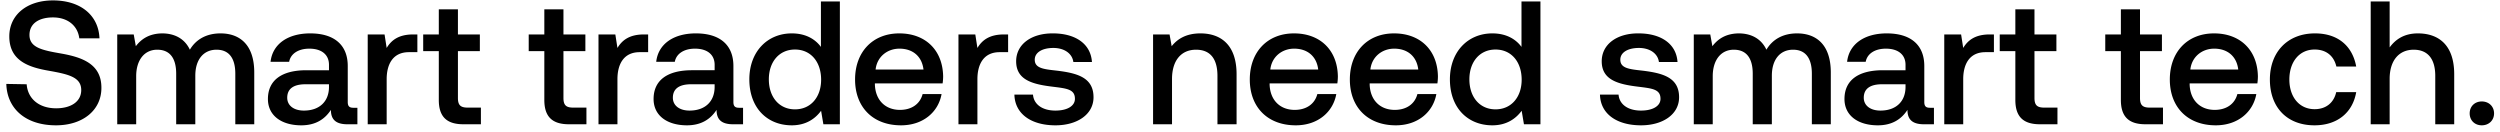 <svg width="171" height="9" viewBox="0 0 171 9" fill="none" xmlns="http://www.w3.org/2000/svg"><path d="M.432 5.74C.48 7.42 1.74 8.572 3.828 8.572c1.848 0 3.108-1.044 3.108-2.556.012-1.656-1.344-2.1-2.736-2.352-1.32-.228-2.184-.408-2.184-1.272 0-.792.66-1.2 1.608-1.2 1.02 0 1.692.576 1.8 1.428h1.38C6.744 1.072 5.544.028 3.624.028c-1.788 0-2.988.996-2.988 2.46 0 1.668 1.32 2.112 2.712 2.352 1.332.24 2.208.432 2.208 1.32 0 .804-.72 1.248-1.716 1.248-1.176 0-1.944-.66-2.016-1.644L.432 5.74zm14.655-3.456c-1.008 0-1.704.444-2.1 1.116-.372-.792-1.092-1.116-1.896-1.116-.924.012-1.452.42-1.8.876l-.144-.804H8.019V8.5h1.296V5.212c0-1.092.552-1.812 1.44-1.812.852 0 1.296.564 1.296 1.644V8.5h1.308V5.176c0-1.104.564-1.776 1.452-1.776.84 0 1.284.564 1.284 1.644V8.5h1.296V4.96c0-1.944-1.032-2.676-2.304-2.676zm9.095 5.088c-.264 0-.396-.084-.396-.396v-2.46c0-1.452-.936-2.232-2.568-2.232-1.548 0-2.58.744-2.712 1.944h1.272c.096-.54.612-.9 1.38-.9.852 0 1.344.42 1.344 1.104v.372h-1.548c-1.716 0-2.628.708-2.628 1.968 0 1.14.936 1.8 2.28 1.8.996 0 1.62-.432 2.028-1.056 0 .612.288.984 1.128.984h.684V7.372h-.264zm-1.68-1.392c-.012.948-.636 1.584-1.716 1.584-.708 0-1.14-.36-1.14-.876 0-.624.444-.924 1.248-.924h1.608v.216zm5.758-3.624c-1.008 0-1.5.408-1.812.924l-.144-.924h-1.152V8.5h1.296V5.416c0-.948.372-1.848 1.524-1.848h.576V2.356h-.288zm1.754 4.476c0 1.116.504 1.668 1.68 1.668h1.2V7.36h-.912c-.492 0-.66-.18-.66-.66V3.496h1.5v-1.14h-1.5V.64h-1.308v1.716h-1.068v1.14h1.068v3.336zm7.218 0c0 1.116.504 1.668 1.68 1.668h1.2V7.36H39.2c-.492 0-.66-.18-.66-.66V3.496h1.5v-1.14h-1.5V.64h-1.308v1.716h-1.068v1.14h1.068v3.336zm6.813-4.476c-1.008 0-1.5.408-1.812.924l-.144-.924h-1.152V8.5h1.296V5.416c0-.948.372-1.848 1.524-1.848h.576V2.356h-.288zm6.516 5.016c-.264 0-.396-.084-.396-.396v-2.46c0-1.452-.936-2.232-2.568-2.232-1.548 0-2.58.744-2.712 1.944h1.272c.096-.54.612-.9 1.38-.9.852 0 1.344.42 1.344 1.104v.372h-1.548c-1.716 0-2.628.708-2.628 1.968 0 1.14.936 1.8 2.28 1.8.996 0 1.62-.432 2.028-1.056 0 .612.288.984 1.128.984h.684V7.372h-.264zM48.88 5.98c-.012.948-.636 1.584-1.716 1.584-.708 0-1.14-.36-1.14-.876 0-.624.444-.924 1.248-.924h1.608v.216zm7.27-2.772c-.395-.54-1.055-.924-1.991-.924-1.668 0-2.904 1.248-2.904 3.144 0 1.968 1.236 3.144 2.904 3.144.972 0 1.608-.456 2.004-.996l.156.924h1.128V.1h-1.296v3.108zM54.377 7.48c-1.08 0-1.788-.84-1.788-2.052 0-1.2.708-2.04 1.788-2.04s1.788.84 1.788 2.064c0 1.188-.708 2.028-1.788 2.028zm7.254 1.092c1.524 0 2.556-.924 2.772-2.136h-1.296c-.18.684-.756 1.08-1.548 1.08-1.02 0-1.68-.684-1.716-1.728v-.084h4.632a3.52 3.52 0 00.036-.492c-.036-1.8-1.224-2.928-3-2.928-1.812 0-3.024 1.26-3.024 3.156 0 1.884 1.212 3.132 3.144 3.132zm-1.74-3.816c.096-.876.804-1.428 1.632-1.428.9 0 1.536.516 1.644 1.428H59.89zm8.776-2.4c-1.008 0-1.5.408-1.812.924l-.144-.924h-1.152V8.5h1.296V5.416c0-.948.372-1.848 1.524-1.848h.576V2.356h-.288zm.718 4.116c.036 1.332 1.164 2.1 2.808 2.1 1.488 0 2.604-.744 2.604-1.92 0-1.368-1.14-1.656-2.544-1.824-.888-.096-1.476-.168-1.476-.744 0-.492.504-.804 1.272-.804s1.296.396 1.368.96h1.272c-.084-1.26-1.152-1.956-2.664-1.956-1.476-.012-2.52.744-2.52 1.908 0 1.272 1.104 1.572 2.508 1.74.948.12 1.512.168 1.512.828 0 .492-.528.804-1.332.804-.936 0-1.488-.456-1.536-1.092h-1.272zM82.11 2.284c-.996 0-1.584.396-1.968.876l-.144-.804H78.87V8.5h1.296V5.404c0-1.248.612-2.004 1.644-2.004.972 0 1.464.624 1.464 1.788V8.5h1.308V5.08c0-2.052-1.116-2.796-2.472-2.796zm6.52 6.288c1.524 0 2.556-.924 2.772-2.136h-1.296c-.18.684-.756 1.08-1.548 1.08-1.02 0-1.68-.684-1.716-1.728v-.084h4.632a3.52 3.52 0 00.036-.492c-.036-1.8-1.224-2.928-3-2.928-1.812 0-3.024 1.26-3.024 3.156 0 1.884 1.212 3.132 3.144 3.132zm-1.74-3.816c.096-.876.804-1.428 1.632-1.428.9 0 1.536.516 1.644 1.428H86.89zm8.584 3.816c1.524 0 2.556-.924 2.772-2.136H96.95c-.18.684-.756 1.08-1.548 1.08-1.02 0-1.68-.684-1.716-1.728v-.084h4.632a3.52 3.52 0 00.036-.492c-.036-1.8-1.224-2.928-3-2.928-1.812 0-3.024 1.26-3.024 3.156 0 1.884 1.212 3.132 3.144 3.132zm-1.74-3.816c.096-.876.804-1.428 1.632-1.428.9 0 1.536.516 1.644 1.428h-3.276zm10.336-1.548c-.396-.54-1.056-.924-1.992-.924-1.668 0-2.904 1.248-2.904 3.144 0 1.968 1.236 3.144 2.904 3.144.972 0 1.608-.456 2.004-.996l.156.924h1.128V.1h-1.296v3.108zm-1.776 4.272c-1.08 0-1.788-.84-1.788-2.052 0-1.2.708-2.04 1.788-2.04s1.788.84 1.788 2.064c0 1.188-.708 2.028-1.788 2.028zm7.144-1.008c.036 1.332 1.164 2.1 2.808 2.1 1.488 0 2.604-.744 2.604-1.92 0-1.368-1.14-1.656-2.544-1.824-.888-.096-1.476-.168-1.476-.744 0-.492.504-.804 1.272-.804s1.296.396 1.368.96h1.272c-.084-1.26-1.152-1.956-2.664-1.956-1.476-.012-2.52.744-2.52 1.908 0 1.272 1.104 1.572 2.508 1.74.948.12 1.512.168 1.512.828 0 .492-.528.804-1.332.804-.936 0-1.488-.456-1.536-1.092h-1.272zm13.485-4.188c-1.008 0-1.704.444-2.1 1.116-.372-.792-1.092-1.116-1.896-1.116-.924.012-1.452.42-1.8.876l-.144-.804h-1.128V8.5h1.296V5.212c0-1.092.552-1.812 1.44-1.812.852 0 1.296.564 1.296 1.644V8.5h1.308V5.176c0-1.104.564-1.776 1.452-1.776.84 0 1.284.564 1.284 1.644V8.5h1.296V4.96c0-1.944-1.032-2.676-2.304-2.676zm9.095 5.088c-.264 0-.396-.084-.396-.396v-2.46c0-1.452-.936-2.232-2.568-2.232-1.548 0-2.58.744-2.712 1.944h1.272c.096-.54.612-.9 1.38-.9.852 0 1.344.42 1.344 1.104v.372h-1.548c-1.716 0-2.628.708-2.628 1.968 0 1.14.936 1.8 2.28 1.8.996 0 1.62-.432 2.028-1.056 0 .612.288.984 1.128.984h.684V7.372h-.264zm-1.68-1.392c-.012.948-.636 1.584-1.716 1.584-.708 0-1.14-.36-1.14-.876 0-.624.444-.924 1.248-.924h1.608v.216zm5.758-3.624c-1.008 0-1.5.408-1.812.924l-.144-.924h-1.152V8.5h1.296V5.416c0-.948.372-1.848 1.524-1.848h.576V2.356h-.288zm1.754 4.476c0 1.116.504 1.668 1.68 1.668h1.2V7.36h-.912c-.492 0-.66-.18-.66-.66V3.496h1.5v-1.14h-1.5V.64h-1.308v1.716h-1.068v1.14h1.068v3.336zm7.218 0c0 1.116.504 1.668 1.68 1.668h1.2V7.36h-.912c-.492 0-.66-.18-.66-.66V3.496h1.5v-1.14h-1.5V.64h-1.308v1.716H144v1.14h1.068v3.336zm6.492 1.74c1.524 0 2.556-.924 2.772-2.136h-1.296c-.18.684-.756 1.08-1.548 1.08-1.02 0-1.68-.684-1.716-1.728v-.084h4.632a3.52 3.52 0 00.036-.492c-.036-1.8-1.224-2.928-3-2.928-1.812 0-3.024 1.26-3.024 3.156 0 1.884 1.212 3.132 3.144 3.132zm-1.74-3.816c.096-.876.804-1.428 1.632-1.428.9 0 1.536.516 1.644 1.428h-3.276zm8.488 3.816c1.572 0 2.616-.876 2.856-2.268h-1.368c-.156.708-.684 1.164-1.476 1.164-1.044 0-1.728-.828-1.728-2.028 0-1.212.684-2.052 1.728-2.052.804 0 1.32.444 1.488 1.164h1.356c-.252-1.392-1.236-2.268-2.82-2.268-1.86 0-3.084 1.26-3.084 3.156 0 1.92 1.188 3.132 3.048 3.132zm7.076-6.288c-.96 0-1.548.432-1.932.96V.1h-1.296v8.4h1.296V5.392c0-1.236.624-1.992 1.644-1.992.96 0 1.476.624 1.476 1.788V8.5h1.296V5.08c0-2.052-1.116-2.796-2.484-2.796zm3.542 5.472c0 .48.348.816.828.816s.84-.336.84-.816c0-.48-.36-.816-.84-.816s-.828.336-.828.816z" fill="#000"/></svg>